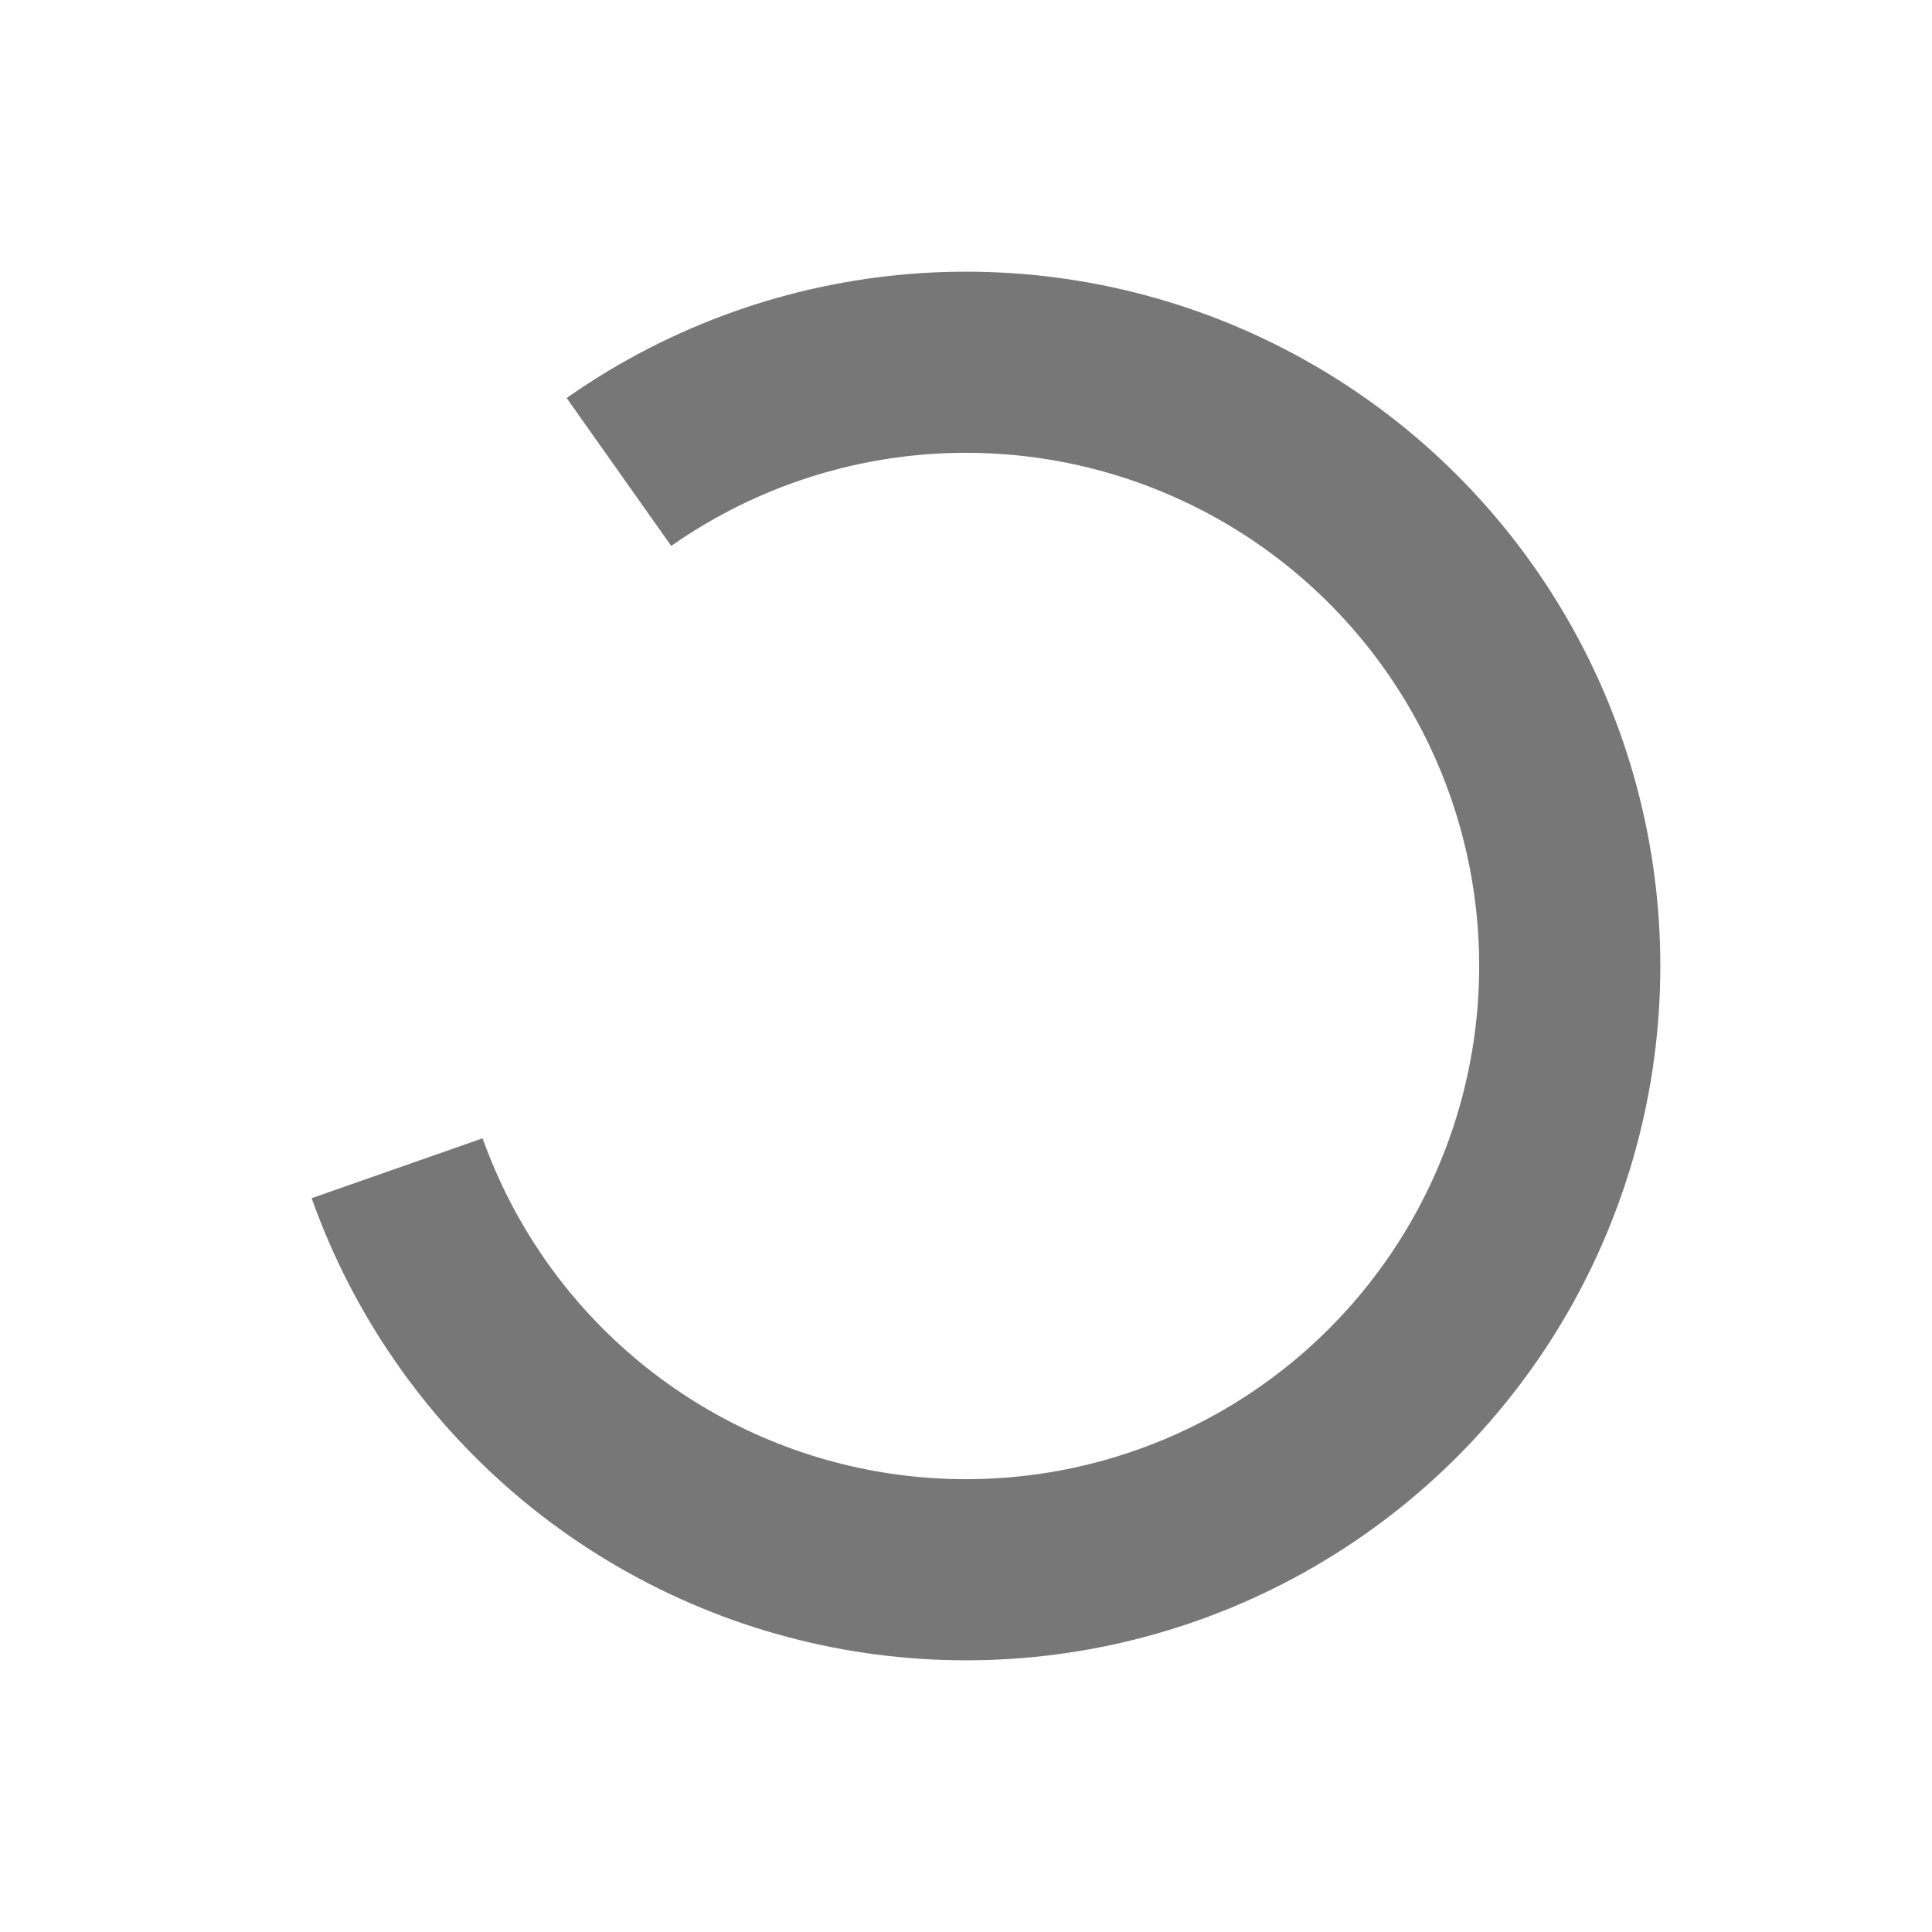 <svg xmlns="http://www.w3.org/2000/svg" width="16" height="16">
  <circle cx="8" cy="8" r="5" fill="none" stroke="#777" stroke-dasharray="14 6.5" stroke-width="1.5">
    <animateTransform attributeName="transform" begin="0s" calcMode="linear" dur="1s" keyTimes="0;1" repeatCount="indefinite" type="rotate" values="0 8 8;360 8 8"/>
  </circle>
</svg>